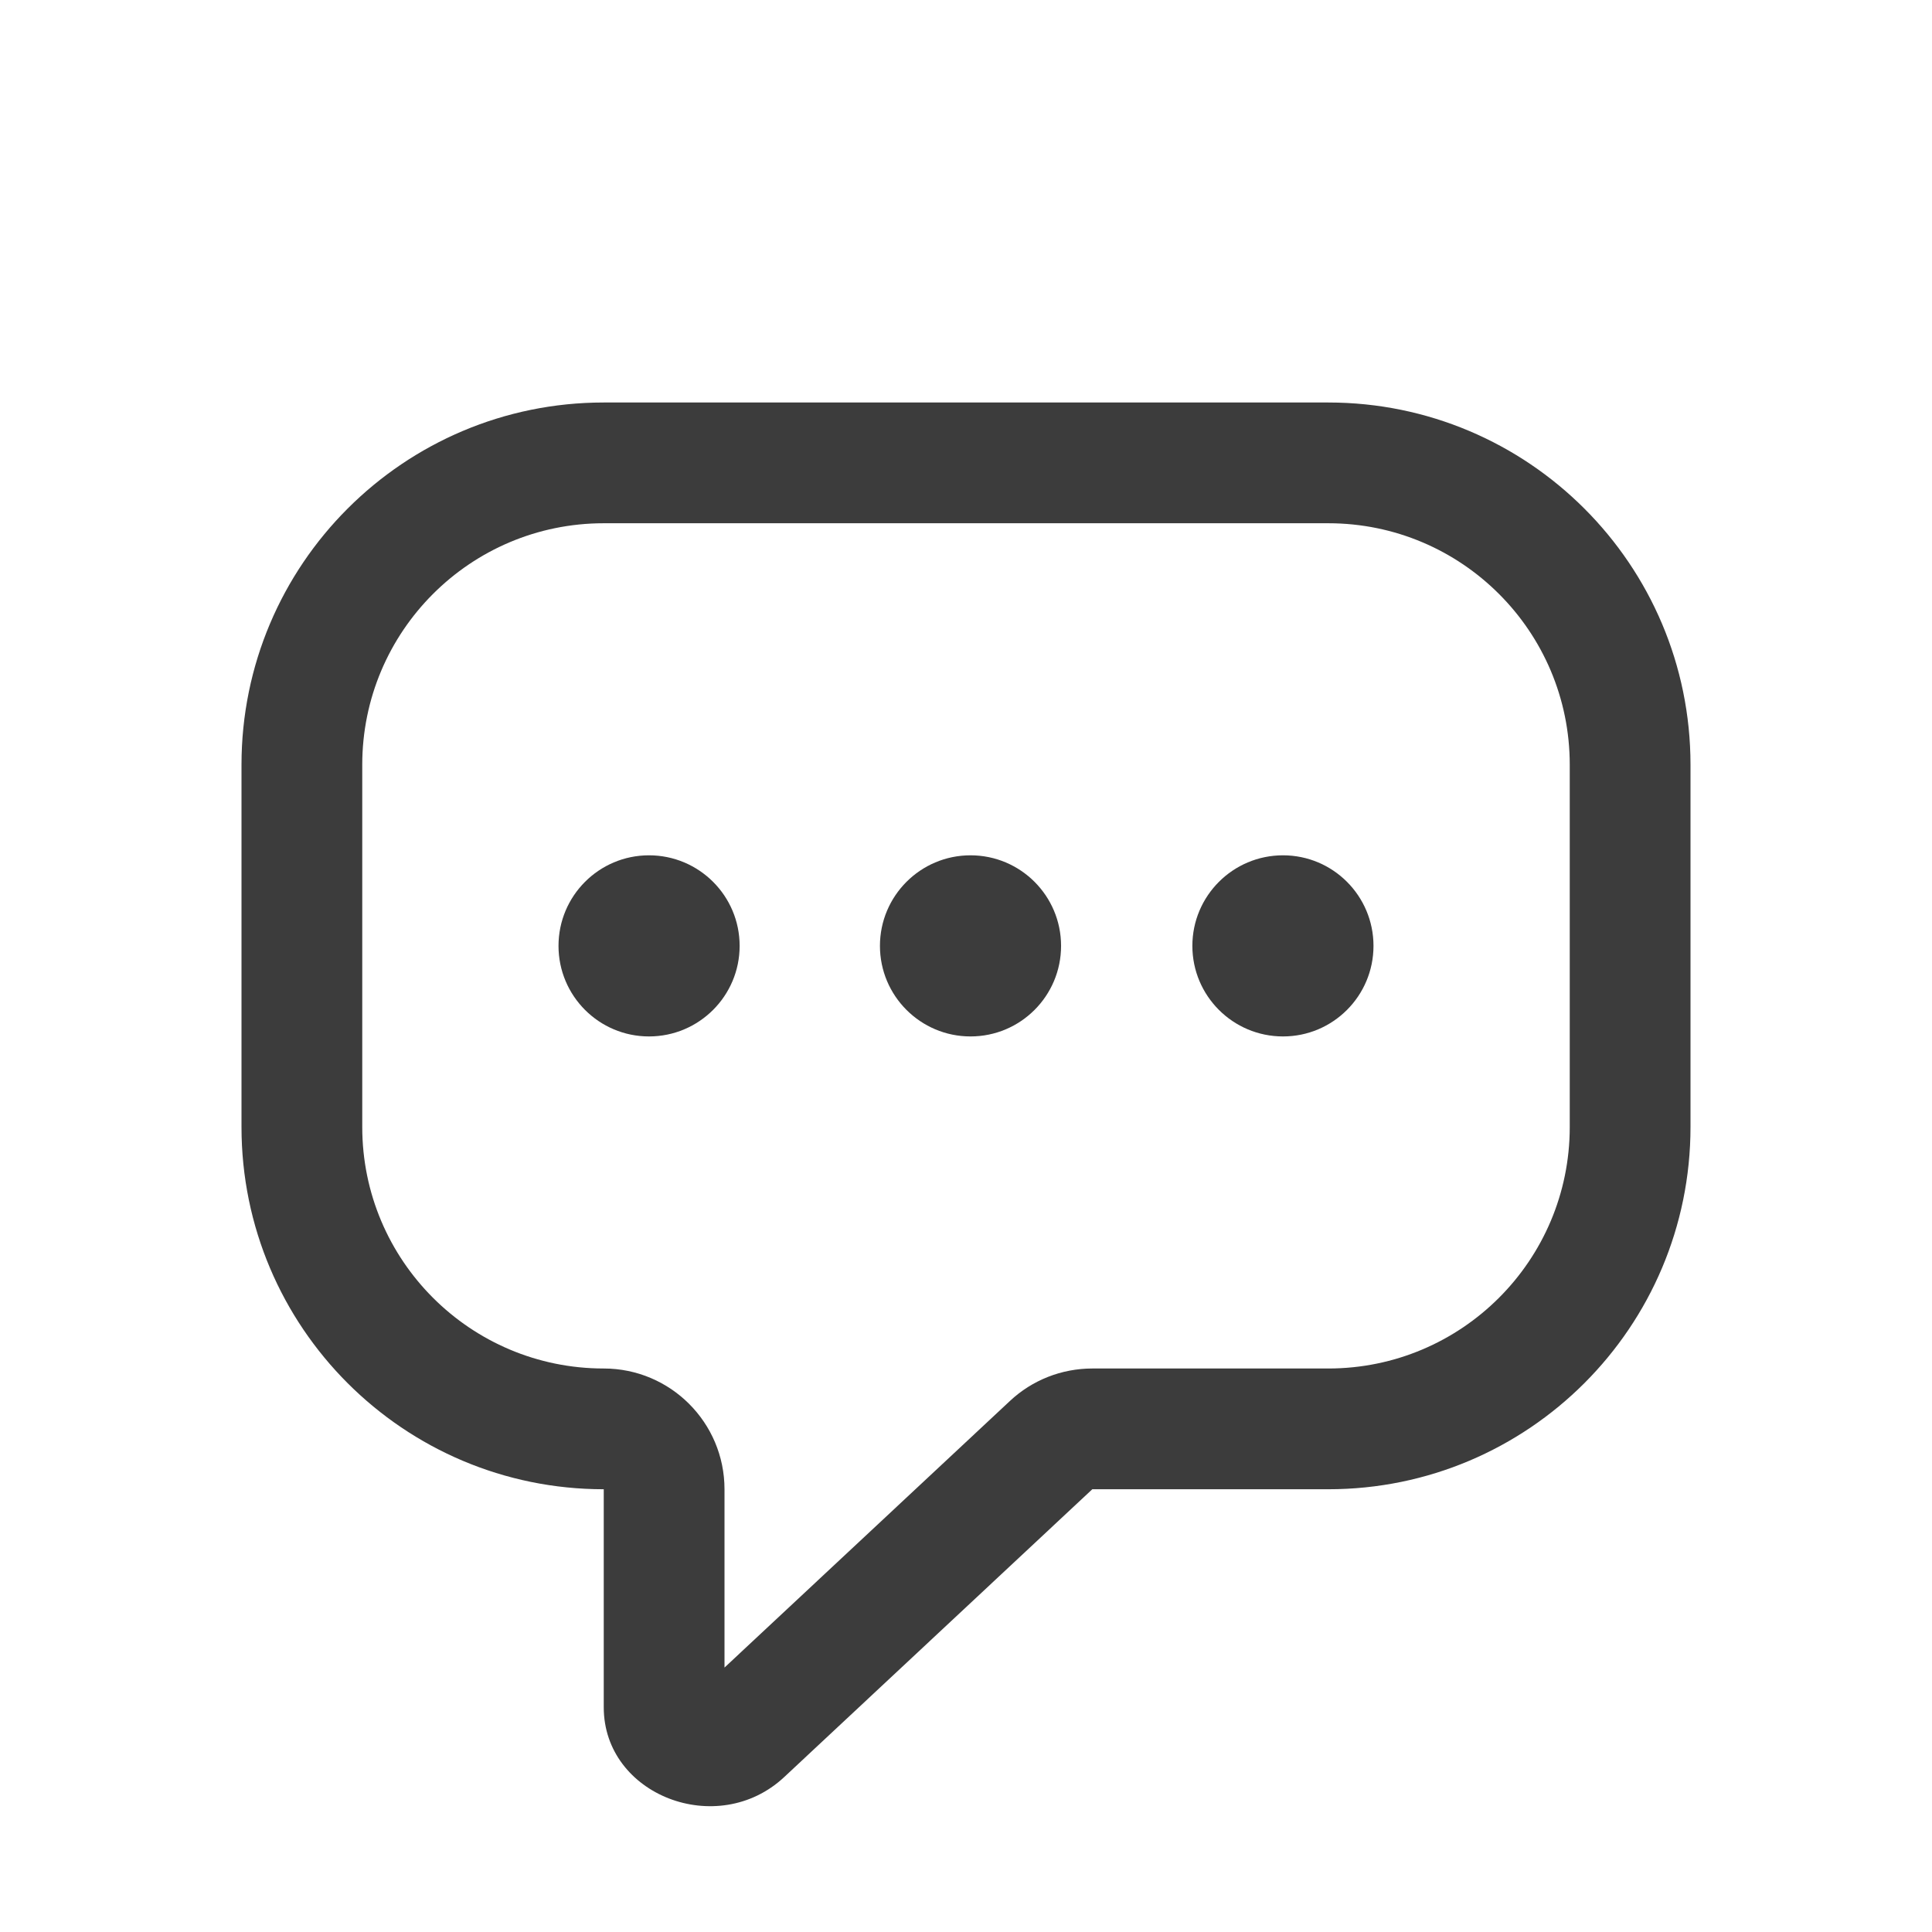 <svg width="24" height="24" viewBox="0 0 24 24" fill="none" xmlns="http://www.w3.org/2000/svg">
<path fill-rule="evenodd" clip-rule="evenodd" d="M13.569 17C13.188 17 12.822 17.144 12.545 17.404L9 20.715V18.5C9 17.672 8.328 17 7.5 17C5.843 17 4.5 15.657 4.5 14V9.5C4.5 7.843 5.843 6.5 7.5 6.5H16.5C18.157 6.5 19.5 7.843 19.5 9.5V14C19.5 15.657 18.157 17 16.5 17H13.569ZM16.5 18.5H13.569L9.741 22.076C8.914 22.848 7.5 22.301 7.5 21.209V20V18.5C5.015 18.5 3 16.485 3 14V9.5C3 7.015 5.015 5 7.5 5H16.5C18.985 5 21 7.015 21 9.5V14C21 16.485 18.985 18.5 16.5 18.5ZM15.938 12.875C15.316 12.875 14.812 12.371 14.812 11.75C14.812 11.129 15.316 10.625 15.938 10.625C16.559 10.625 17.062 11.129 17.062 11.75C17.062 12.371 16.559 12.875 15.938 12.875ZM10.931 11.75C10.931 12.371 11.435 12.875 12.056 12.875C12.678 12.875 13.181 12.371 13.181 11.75C13.181 11.129 12.678 10.625 12.056 10.625C11.435 10.625 10.931 11.129 10.931 11.75ZM8.062 12.875C7.441 12.875 6.938 12.371 6.938 11.75C6.938 11.129 7.441 10.625 8.062 10.625C8.684 10.625 9.188 11.129 9.188 11.75C9.188 12.371 8.684 12.875 8.062 12.875Z" fill="#3C3C3C"/>
</svg>
